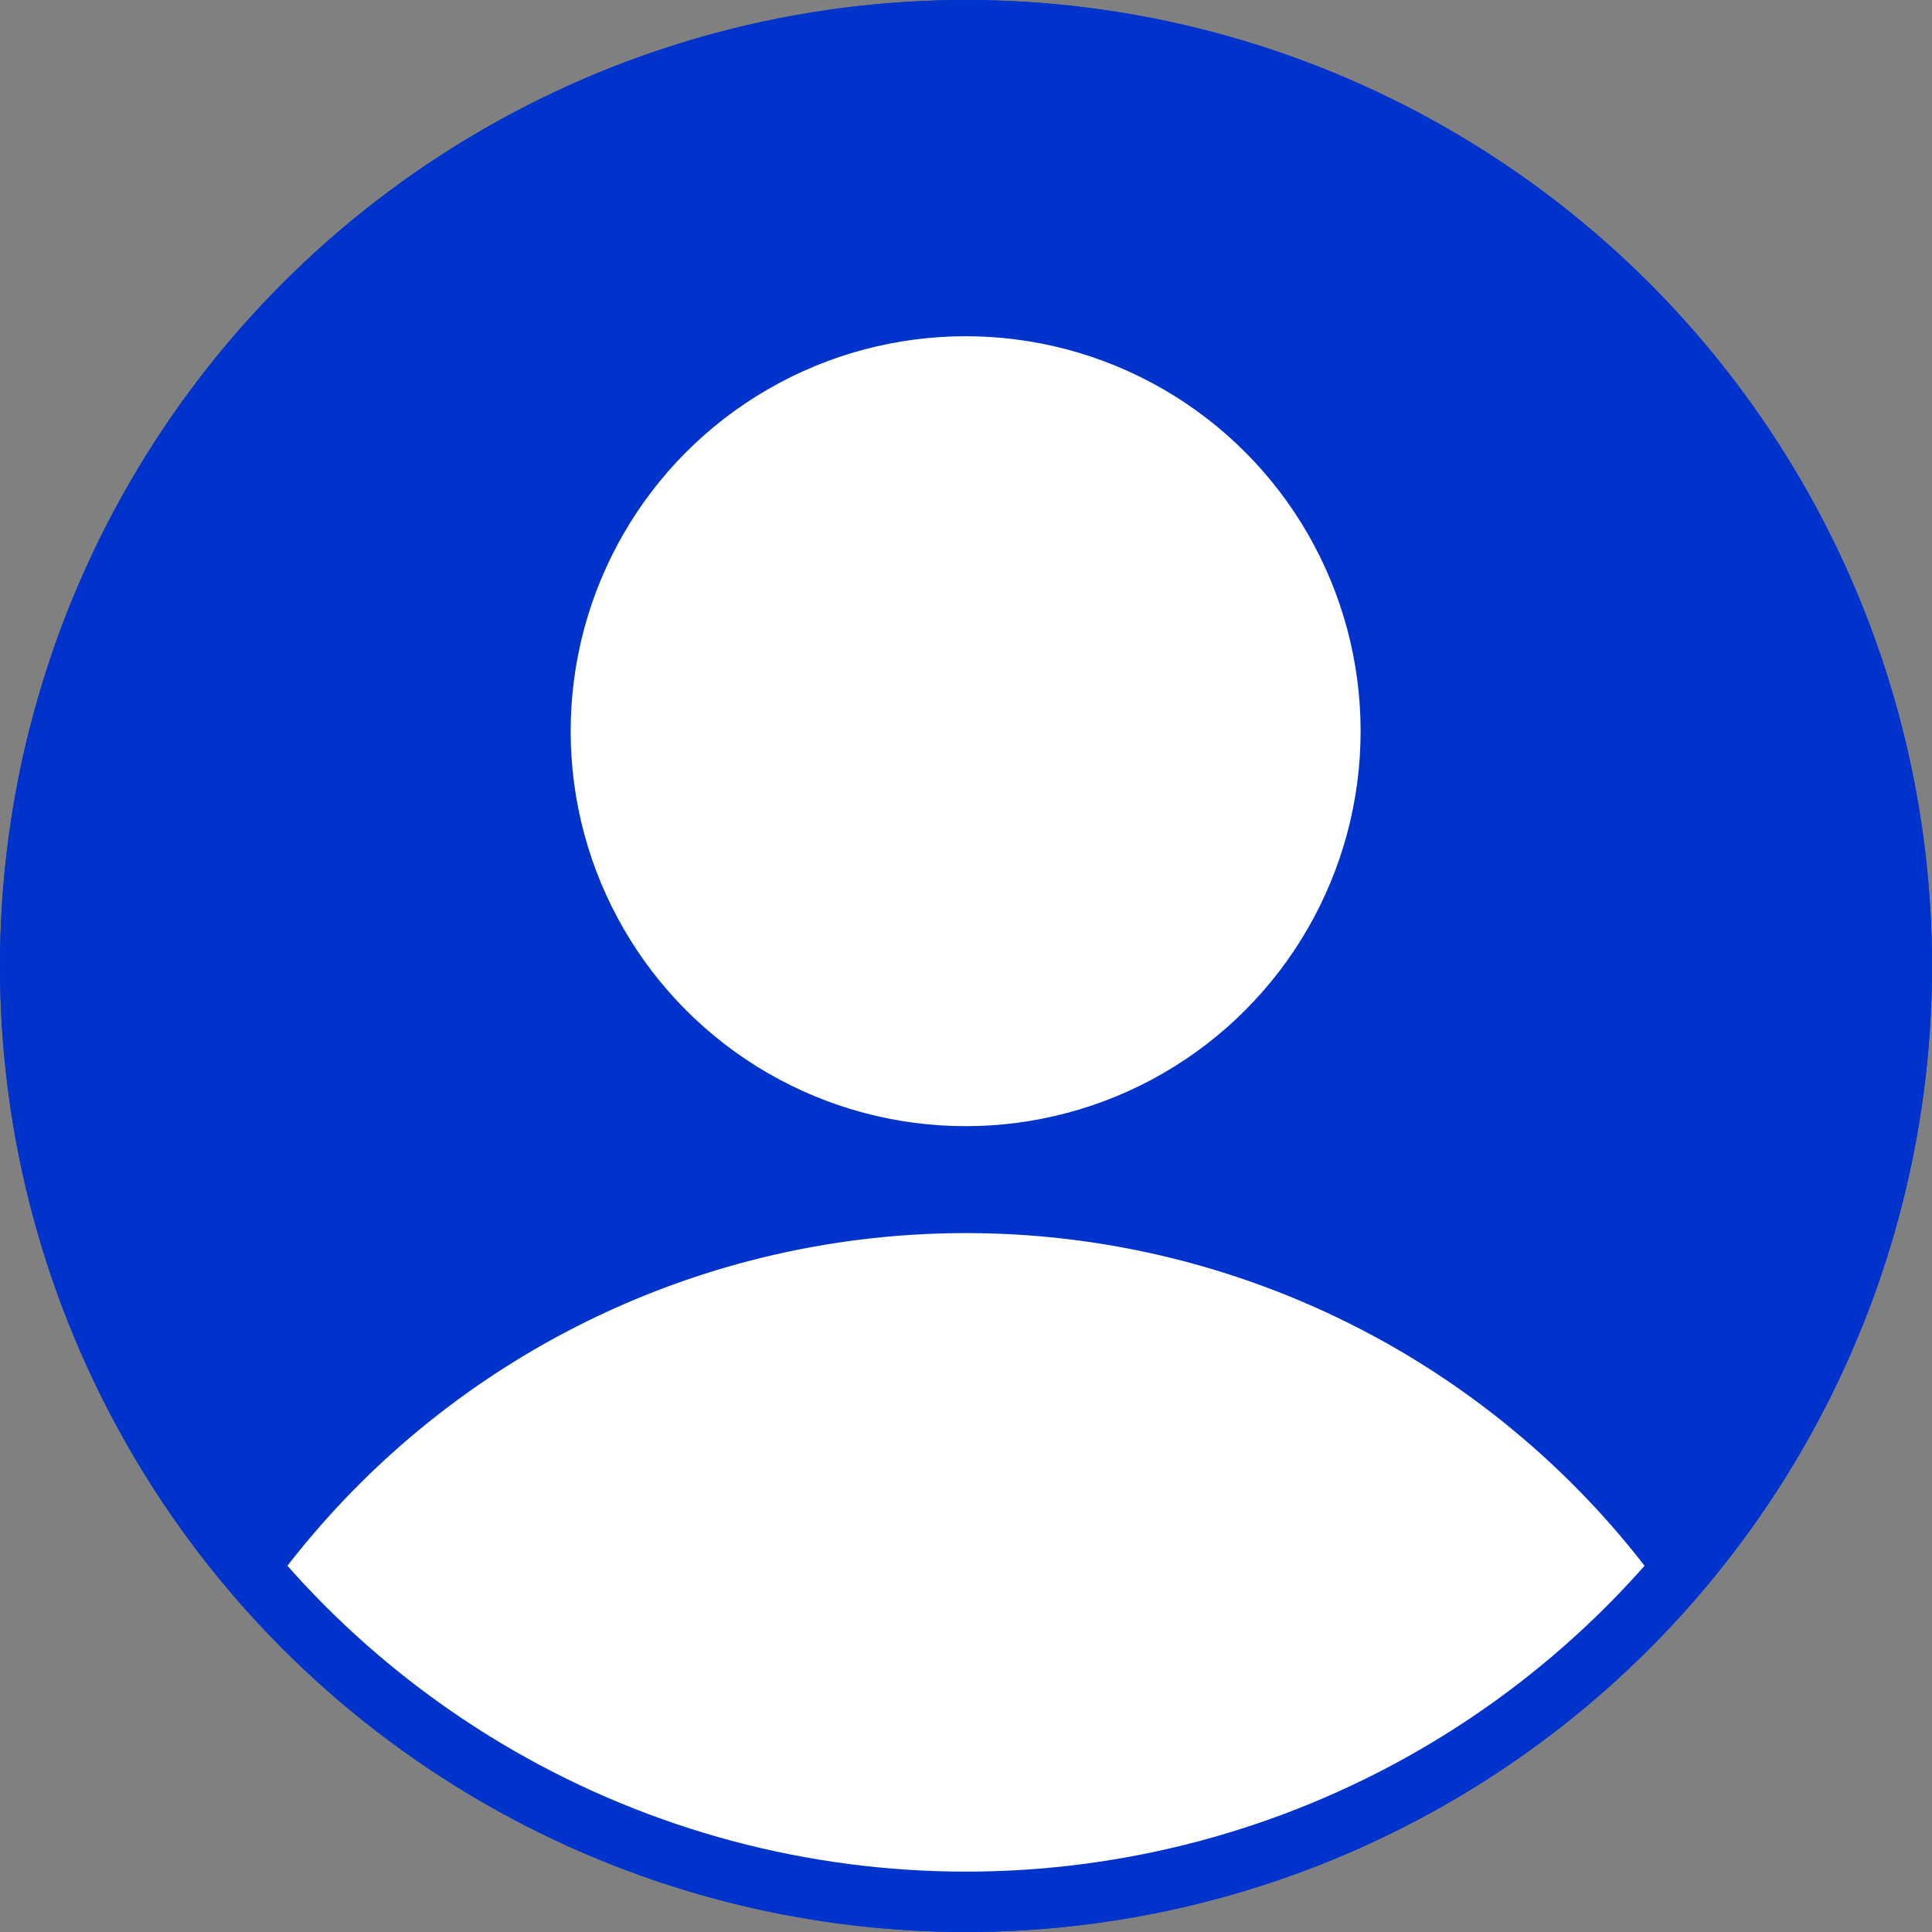 <svg xmlns="http://www.w3.org/2000/svg" xmlns:xlink="http://www.w3.org/1999/xlink" width="32" height="32" viewBox="0 0 32 32"><rect x="0" y="0" width="32" height="32" fill="#808080" stroke="none"/><defs><style>.a{fill:#03c;stroke:#03c;stroke-width:2px;}.b{clip-path:url(#a);}.c{fill:#fff;}.d{stroke:none;}.e{fill:none;}</style><clipPath id="a"><ellipse class="a" cx="15" cy="15" rx="15" ry="15" transform="translate(5114.5 209.5)"/></clipPath></defs><g class="a"><ellipse class="d" cx="16" cy="16" rx="16" ry="16"/><ellipse class="e" cx="16" cy="16" rx="15" ry="15"/></g><g class="b" transform="translate(-5113.5 -208.5)"><ellipse class="c" cx="6.542" cy="6.542" rx="6.542" ry="6.542" transform="translate(5122.952 214.069)"/><path class="c" d="M4985.934,236.349a14.217,14.217,0,1,0-28.434,0c0,.251.022.5.038.746h28.356C4985.911,236.847,4985.934,236.6,4985.934,236.349Z" transform="translate(157.783 6.792)"/></g></svg>